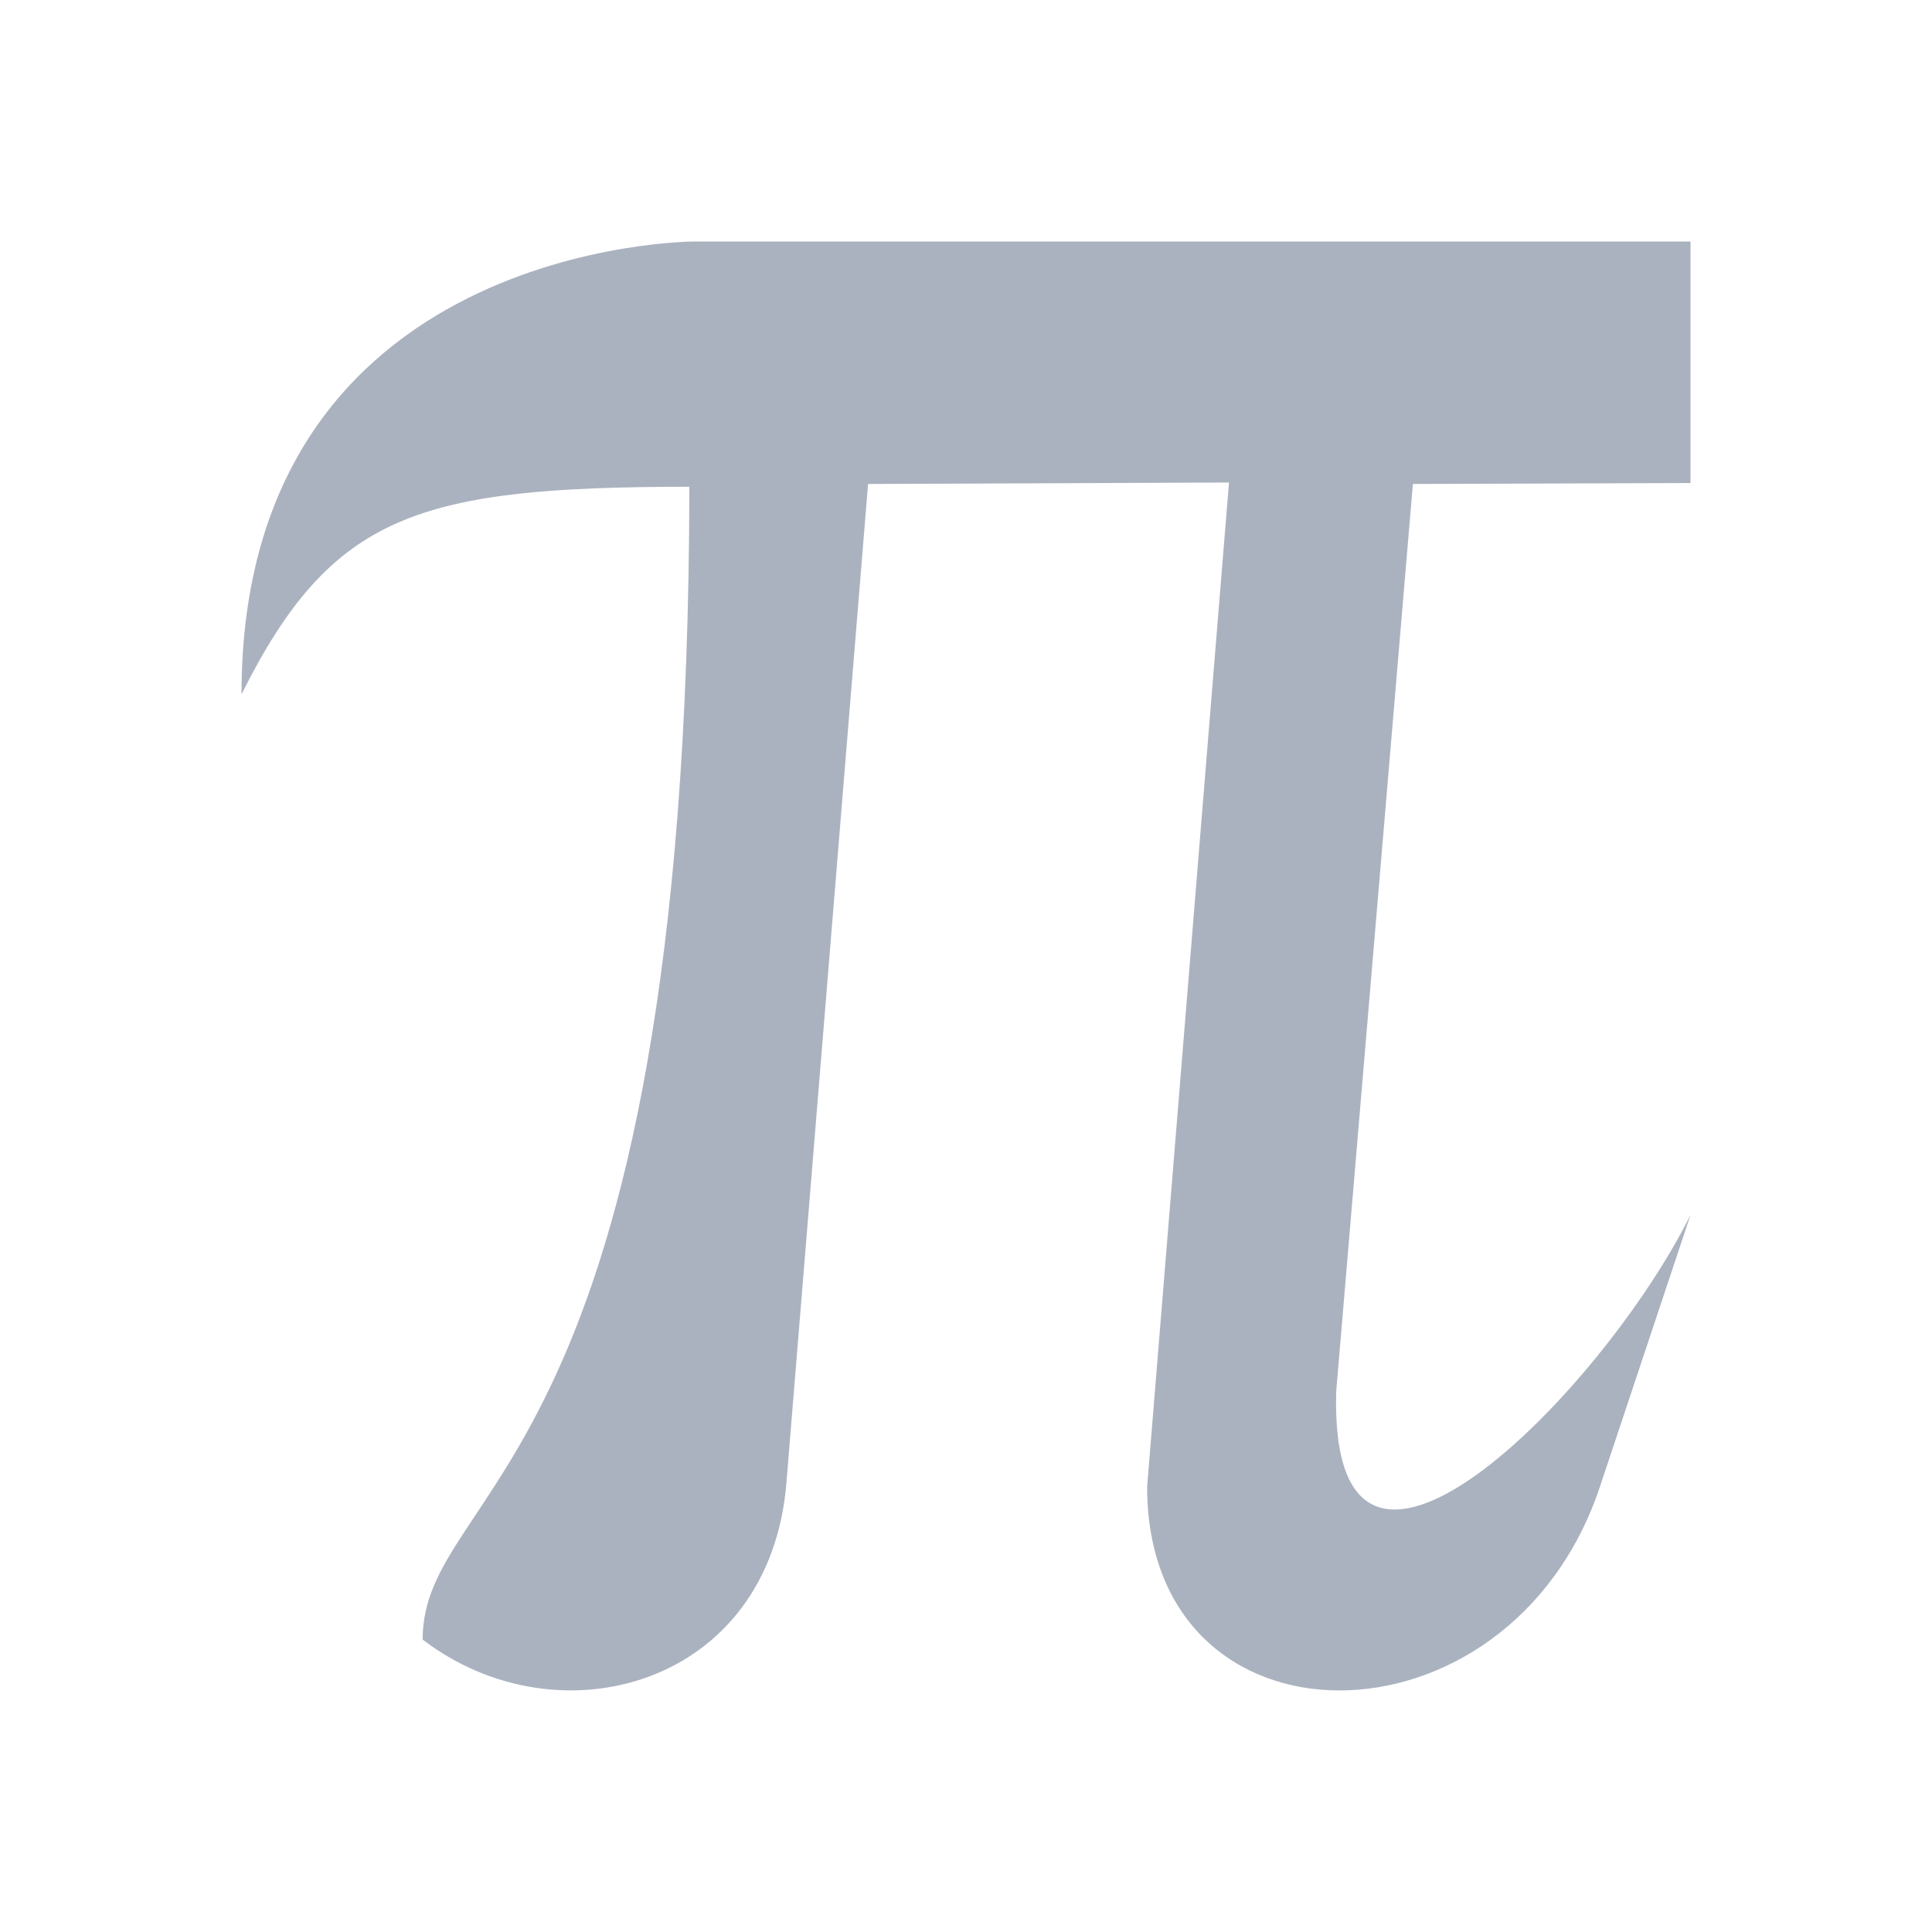 <svg xmlns="http://www.w3.org/2000/svg" viewBox="0 0 16 16">
  <defs id="defs3051">
    <style type="text/css" id="current-color-scheme">
      .ColorScheme-Text {
        color:#abb2bf;
      }
      </style>
  </defs>
 <path style="fill:currentColor;fill-opacity:1;stroke:none" 
       d="M 5.75 2 C 5.75 2 2 2 2 5.75 C 2.749 4.252 3.465 4.033 5.709 4.031 C 5.7 12.234 3.502 12.269 3.5 13.578 C 4.626 14.442 6.385 13.963 6.514 12.266 L 7.189 4.008 L 10.178 3.996 L 9.5 12.312 C 9.5 14.562 12.5 14.562 13.25 12.312 L 14 10.062 C 13.25 11.562 11.001 13.813 11.066 11.523 L 11.701 4.008 L 14 4 L 14 2 L 5.75 2 z "
     class="ColorScheme-Text"
     />
</svg>
